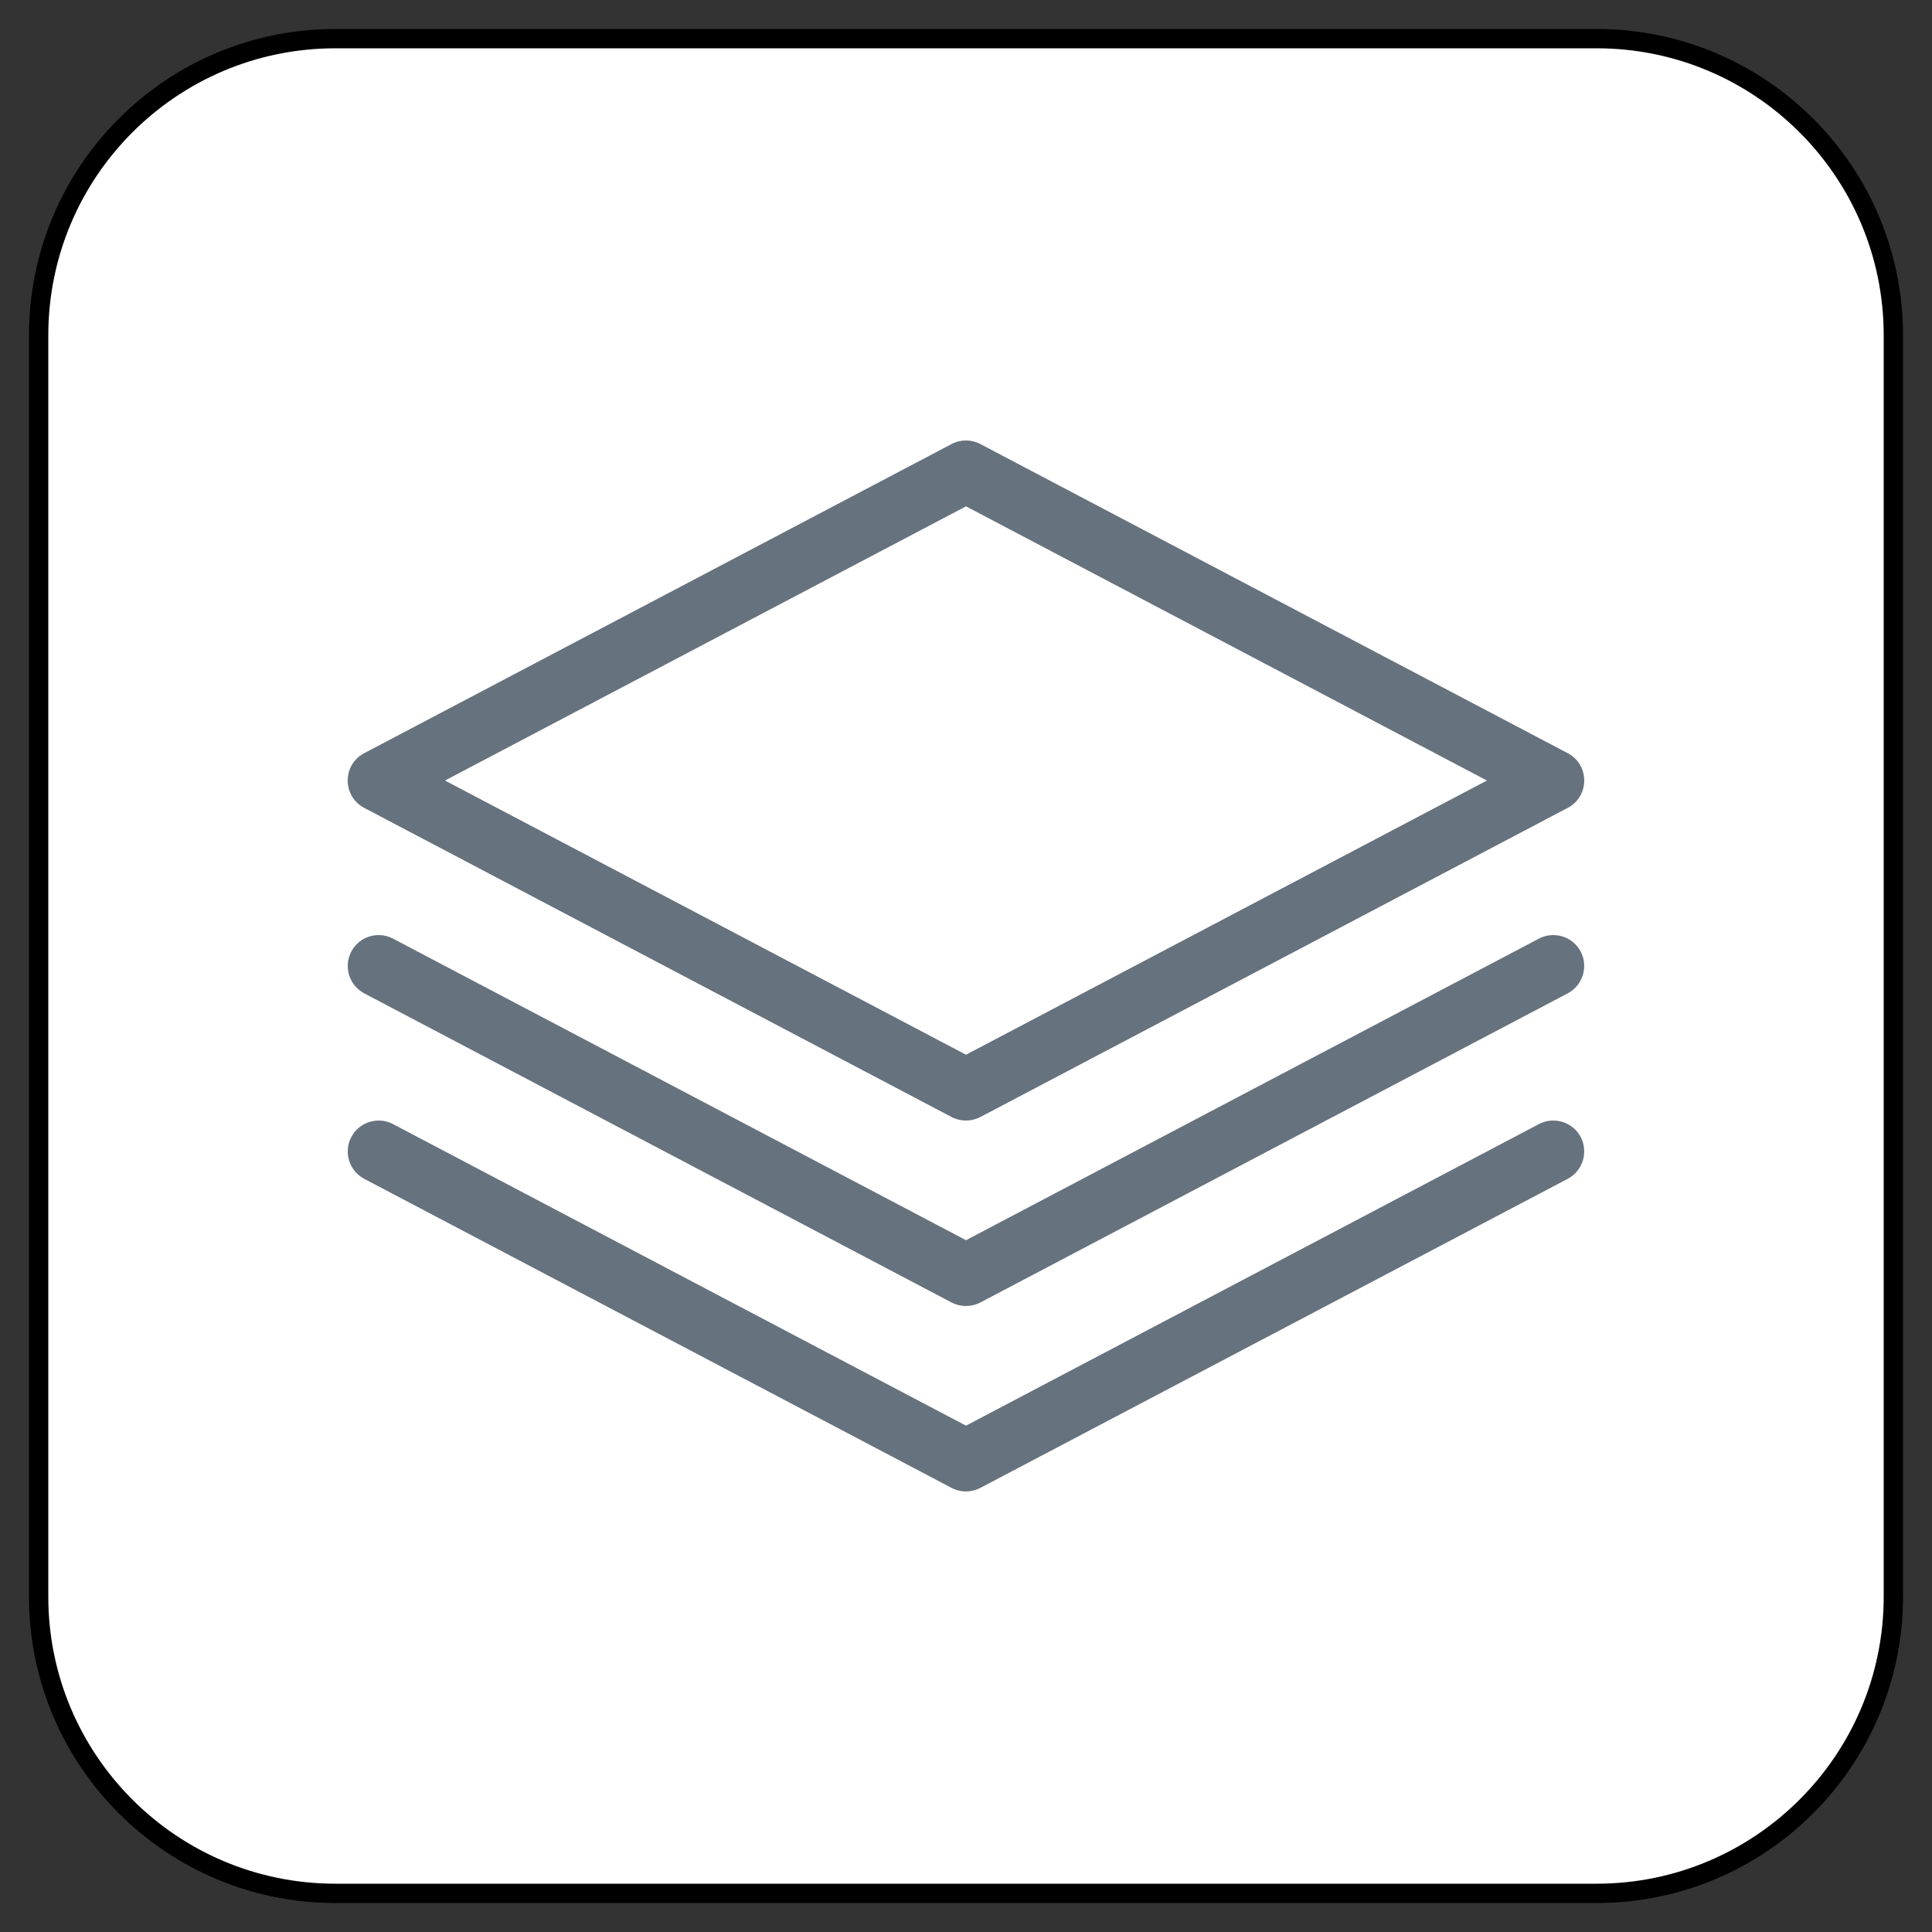 <?xml version="1.0" encoding="UTF-8" standalone="no"?>
<!DOCTYPE svg PUBLIC "-//W3C//DTD SVG 1.1//EN" "http://www.w3.org/Graphics/SVG/1.1/DTD/svg11.dtd">
<svg xmlns:dc="http://purl.org/dc/elements/1.1/" xmlns:xl="http://www.w3.org/1999/xlink" version="1.1" xmlns="http://www.w3.org/2000/svg" viewBox="-583.382 -4009.529 25 25" width="25" height="25">
  <rect x="-583.382" y="-4009.529" width="25" height="25" fill="#333333" stroke="none"/>
  <defs/>
  <g id="SOURCES" stroke-dasharray="none" stroke="none" stroke-opacity="1" fill="none" fill-opacity="1">
    <title>SOURCES</title>
    <g id="SOURCES_Calque_2">
      <title>Calque 2</title>
      <g id="Group_9960">
        <g id="Graphic_8747">
          <path d="M -579.042 -4009.029 L -562.722 -4009.029 C -560.602 -4009.029 -558.882 -4007.31 -558.882 -4005.189 L -558.882 -3988.869 C -558.882 -3986.749 -560.602 -3985.029 -562.722 -3985.029 L -579.042 -3985.029 C -581.163 -3985.029 -582.882 -3986.749 -582.882 -3988.869 L -582.882 -4005.189 C -582.882 -4007.31 -581.163 -4009.029 -579.042 -4009.029 Z" fill="white"/>
          <path d="M -579.042 -4009.029 L -562.722 -4009.029 C -560.602 -4009.029 -558.882 -4007.31 -558.882 -4005.189 L -558.882 -3988.869 C -558.882 -3986.749 -560.602 -3985.029 -562.722 -3985.029 L -579.042 -3985.029 C -581.163 -3985.029 -582.882 -3986.749 -582.882 -3988.869 L -582.882 -4005.189 C -582.882 -4007.31 -581.163 -4009.029 -579.042 -4009.029 Z" stroke="black" stroke-linecap="round" stroke-linejoin="round" stroke-width=".25"/>
        </g>
        <g id="Graphic_8744">
          <path d="M -570.882 -3995.881 L -564.141 -3999.429 L -570.882 -4002.977 L -577.624 -3999.429 Z M -578.669 -3999.783 L -571.069 -4003.783 C -570.952 -4003.845 -570.813 -4003.845 -570.696 -4003.783 L -563.096 -3999.783 C -562.811 -3999.633 -562.811 -3999.225 -563.096 -3999.075 L -570.696 -3995.075 C -570.813 -3995.014 -570.952 -3995.014 -571.069 -3995.075 L -578.669 -3999.075 C -578.954 -3999.225 -578.954 -3999.633 -578.669 -3999.783 Z M -570.882 -3993.481 L -563.469 -3997.383 C -563.273 -3997.486 -563.031 -3997.411 -562.928 -3997.216 C -562.826 -3997.02 -562.901 -3996.778 -563.096 -3996.675 L -570.696 -3992.675 C -570.813 -3992.614 -570.952 -3992.614 -571.069 -3992.675 L -578.669 -3996.675 C -578.864 -3996.778 -578.939 -3997.02 -578.836 -3997.216 C -578.733 -3997.411 -578.492 -3997.486 -578.296 -3997.383 Z M -570.882 -3991.081 L -563.469 -3994.983 C -563.273 -3995.086 -563.031 -3995.011 -562.928 -3994.816 C -562.826 -3994.62 -562.901 -3994.378 -563.096 -3994.275 L -570.696 -3990.276 C -570.813 -3990.214 -570.952 -3990.214 -571.069 -3990.276 L -578.669 -3994.275 C -578.864 -3994.378 -578.939 -3994.62 -578.836 -3994.816 C -578.733 -3995.011 -578.492 -3995.086 -578.296 -3994.983 Z" fill="#66727e"/>
        </g>
      </g>
    </g>
  </g>
</svg>
